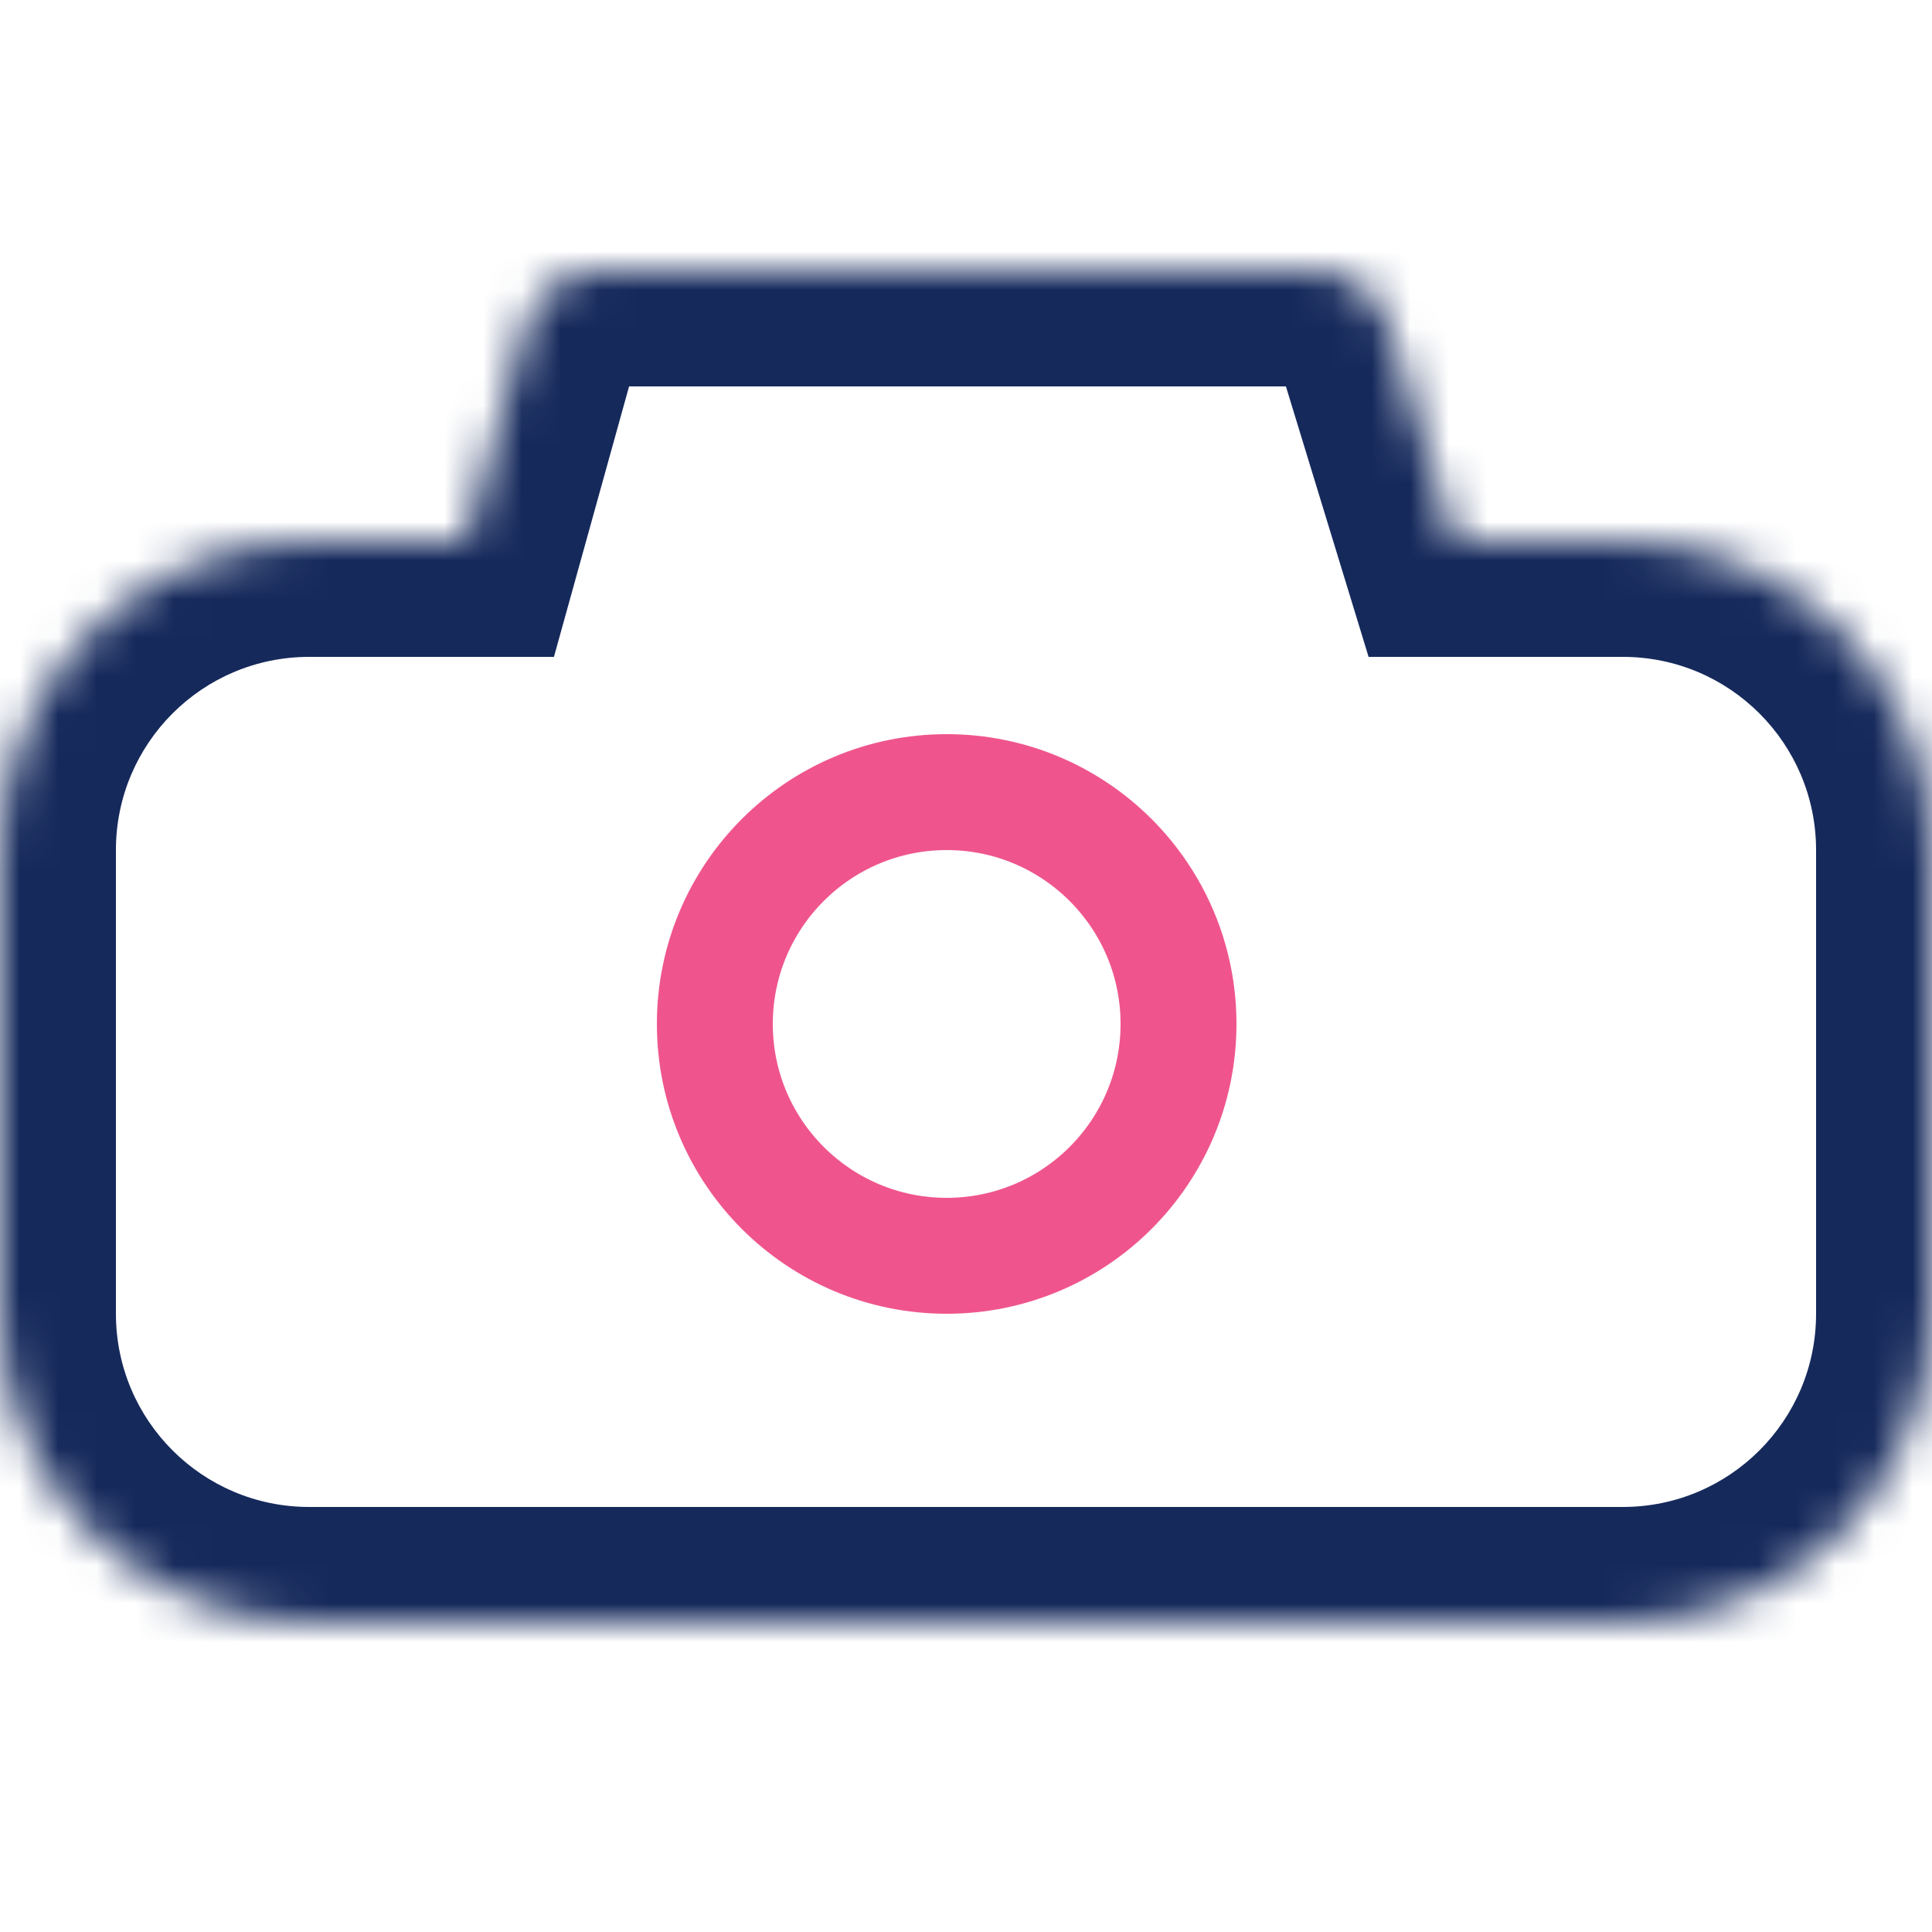 <svg width="50" height="50" viewBox="0 0 50 50" fill="none" xmlns="http://www.w3.org/2000/svg">
<mask id="path-1-inside-1" fill="white">
<path fill-rule="evenodd" clip-rule="evenodd" d="M15.52 7C14.622 7 13.834 7.599 13.593 8.465L12.056 14H8C3.582 14 0 17.582 0 22V34C0 38.418 3.582 42 8 42H42C46.418 42 50 38.418 50 34V22C50 17.582 46.418 14 42 14H37.639L35.932 8.416C35.675 7.574 34.899 7 34.02 7H15.52Z"/>
</mask>
<path d="M13.593 8.465L10.703 7.662V7.662L13.593 8.465ZM12.056 14V17H14.336L14.946 14.803L12.056 14ZM37.639 14L34.77 14.877L35.419 17H37.639V14ZM35.932 8.416L33.063 9.292L33.063 9.292L35.932 8.416ZM16.484 9.268C16.363 9.7 15.969 10 15.52 10V4C13.274 4 11.304 5.498 10.703 7.662L16.484 9.268ZM14.946 14.803L16.484 9.268L10.703 7.662L9.165 13.197L14.946 14.803ZM8 17H12.056V11H8V17ZM3 22C3 19.239 5.239 17 8 17V11C1.925 11 -3 15.925 -3 22H3ZM3 34V22H-3V34H3ZM8 39C5.239 39 3 36.761 3 34H-3C-3 40.075 1.925 45 8 45V39ZM42 39H8V45H42V39ZM47 34C47 36.761 44.761 39 42 39V45C48.075 45 53 40.075 53 34H47ZM47 22V34H53V22H47ZM42 17C44.761 17 47 19.239 47 22H53C53 15.925 48.075 11 42 11V17ZM37.639 17H42V11H37.639V17ZM33.063 9.292L34.77 14.877L40.508 13.123L38.802 7.539L33.063 9.292ZM34.02 10C33.58 10 33.192 9.713 33.063 9.292L38.802 7.539C38.159 5.436 36.218 4 34.02 4V10ZM15.52 10H34.02V4H15.52V10Z" fill="#15295B" mask="url(#path-1-inside-1)"/>
<circle cx="24.5" cy="26.5" r="6" stroke="#EF558C" stroke-width="3"/>
</svg>
